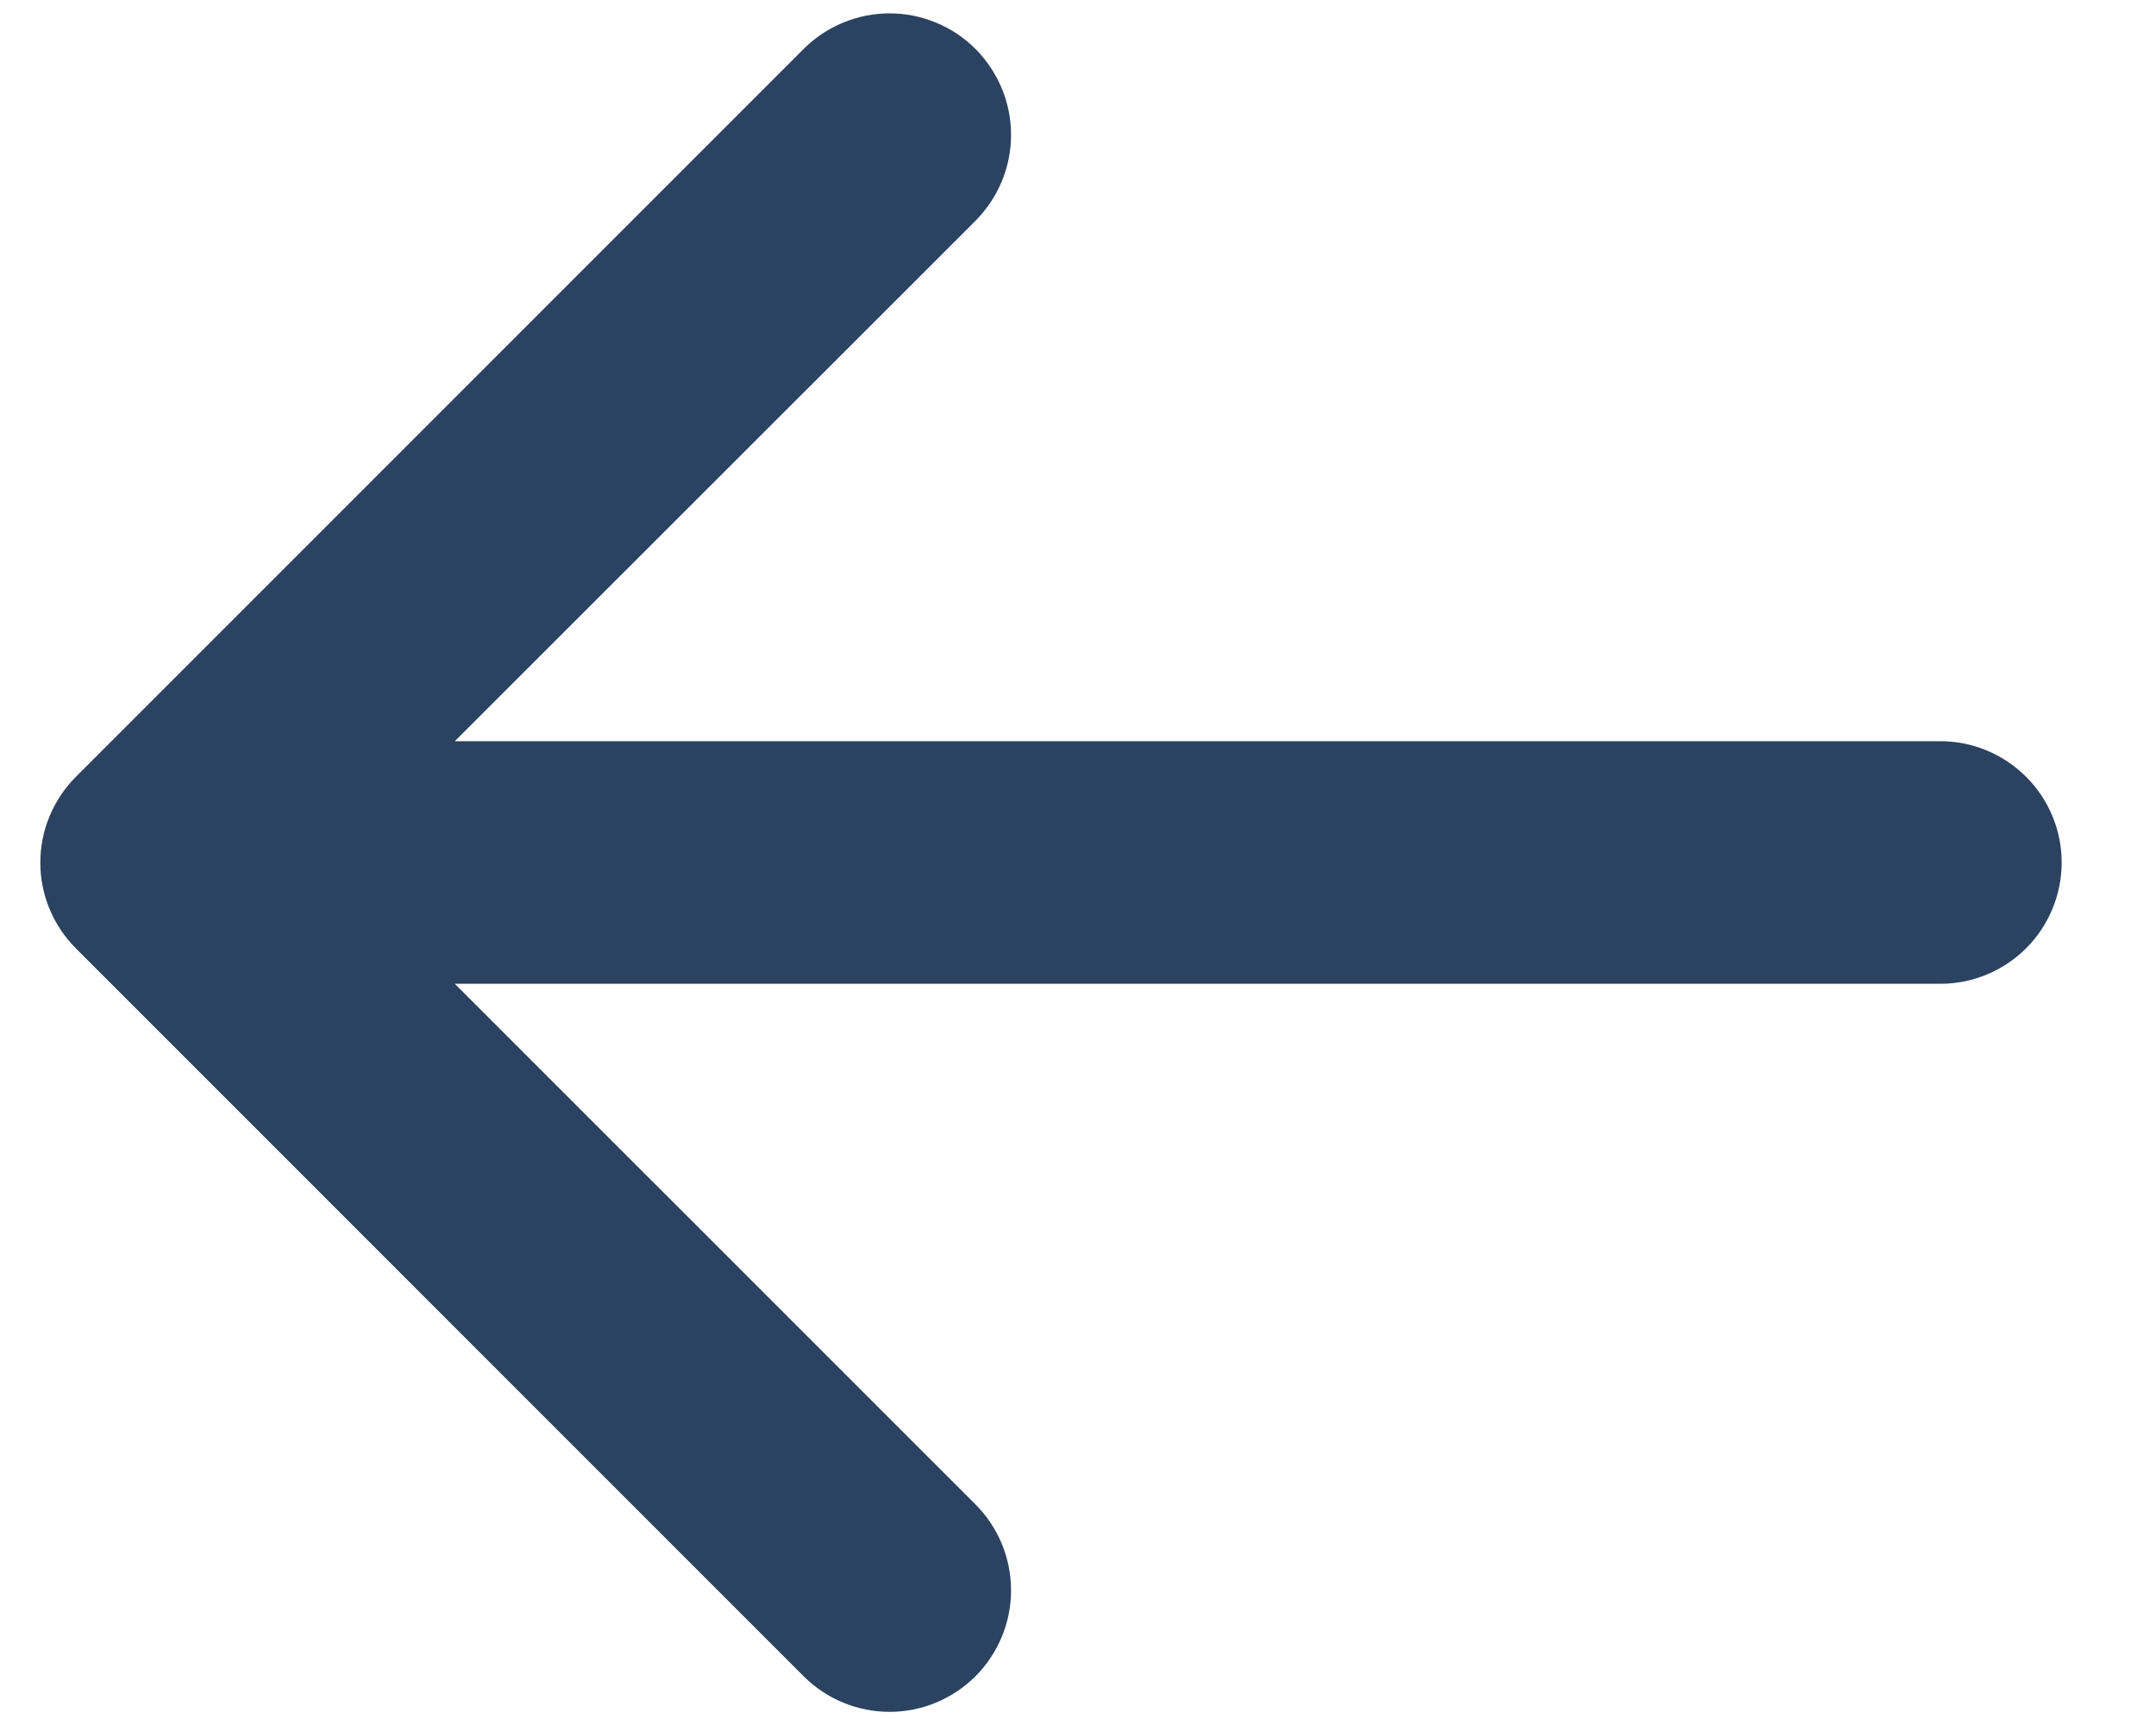 <svg width="20" height="16" viewBox="0 0 20 16" fill="none" xmlns="http://www.w3.org/2000/svg">
<path d="M19.125 8C19.125 8.298 19.006 8.585 18.795 8.796C18.584 9.006 18.298 9.125 18 9.125H4.219L9.049 13.954C9.26 14.165 9.379 14.452 9.379 14.751C9.379 15.05 9.26 15.336 9.049 15.548C8.837 15.759 8.551 15.878 8.252 15.878C7.953 15.878 7.666 15.759 7.455 15.548L0.705 8.798C0.6 8.693 0.517 8.569 0.46 8.432C0.403 8.296 0.374 8.149 0.374 8.001C0.374 7.853 0.403 7.706 0.46 7.57C0.517 7.433 0.6 7.309 0.705 7.204L7.455 0.454C7.56 0.349 7.684 0.266 7.821 0.21C7.957 0.153 8.104 0.124 8.252 0.124C8.4 0.124 8.546 0.153 8.683 0.21C8.82 0.266 8.944 0.349 9.049 0.454C9.153 0.559 9.236 0.683 9.293 0.82C9.35 0.956 9.379 1.103 9.379 1.251C9.379 1.399 9.35 1.545 9.293 1.682C9.236 1.819 9.153 1.943 9.049 2.048L4.219 6.875H18C18.298 6.875 18.584 6.994 18.795 7.205C19.006 7.415 19.125 7.702 19.125 8Z" fill="#2B4360"/>
</svg>
